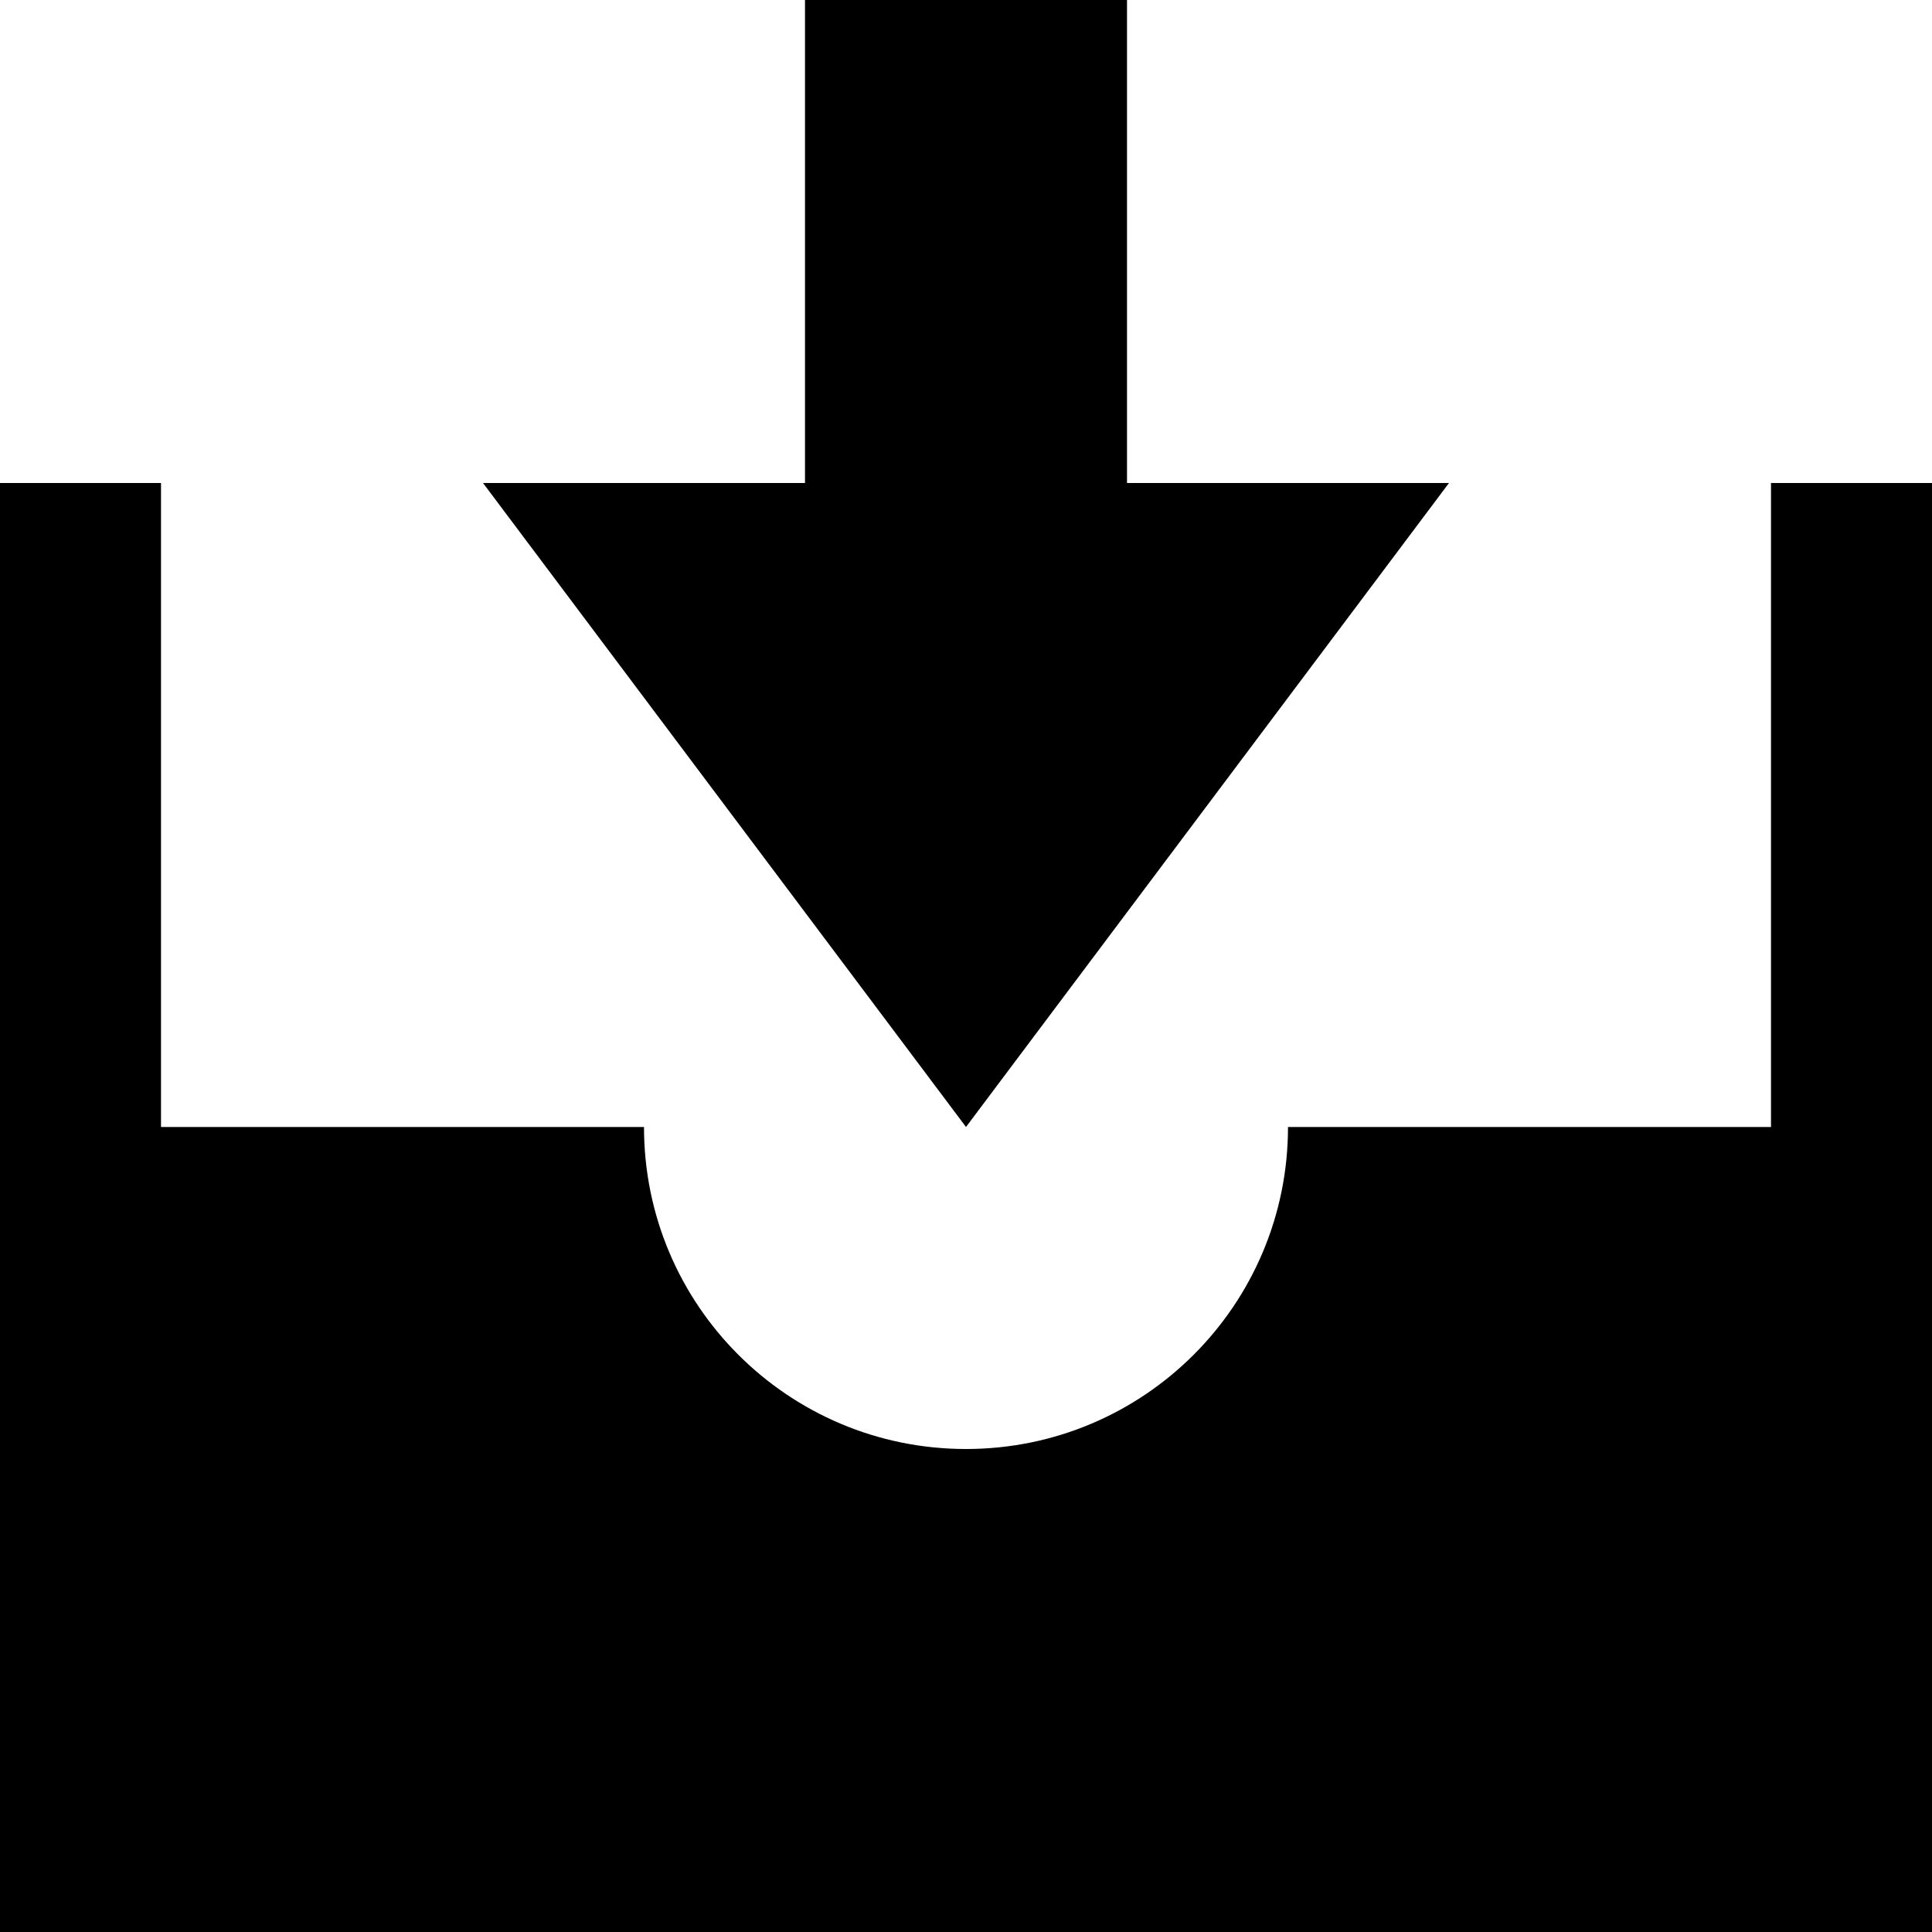 <svg width="12" height="12" viewBox="0 0 12 12" >
<path d="M12 3V12H0L3.93402e-07 3H1L1 7H4C4 8.105 4.895 9 6 9C7.105 9 8 8.105 8 7L11 7V3H12Z" />
<path d="M7 3V8.74228e-08L5 0V3H3L6 7L9 3H7Z" />
</svg>
